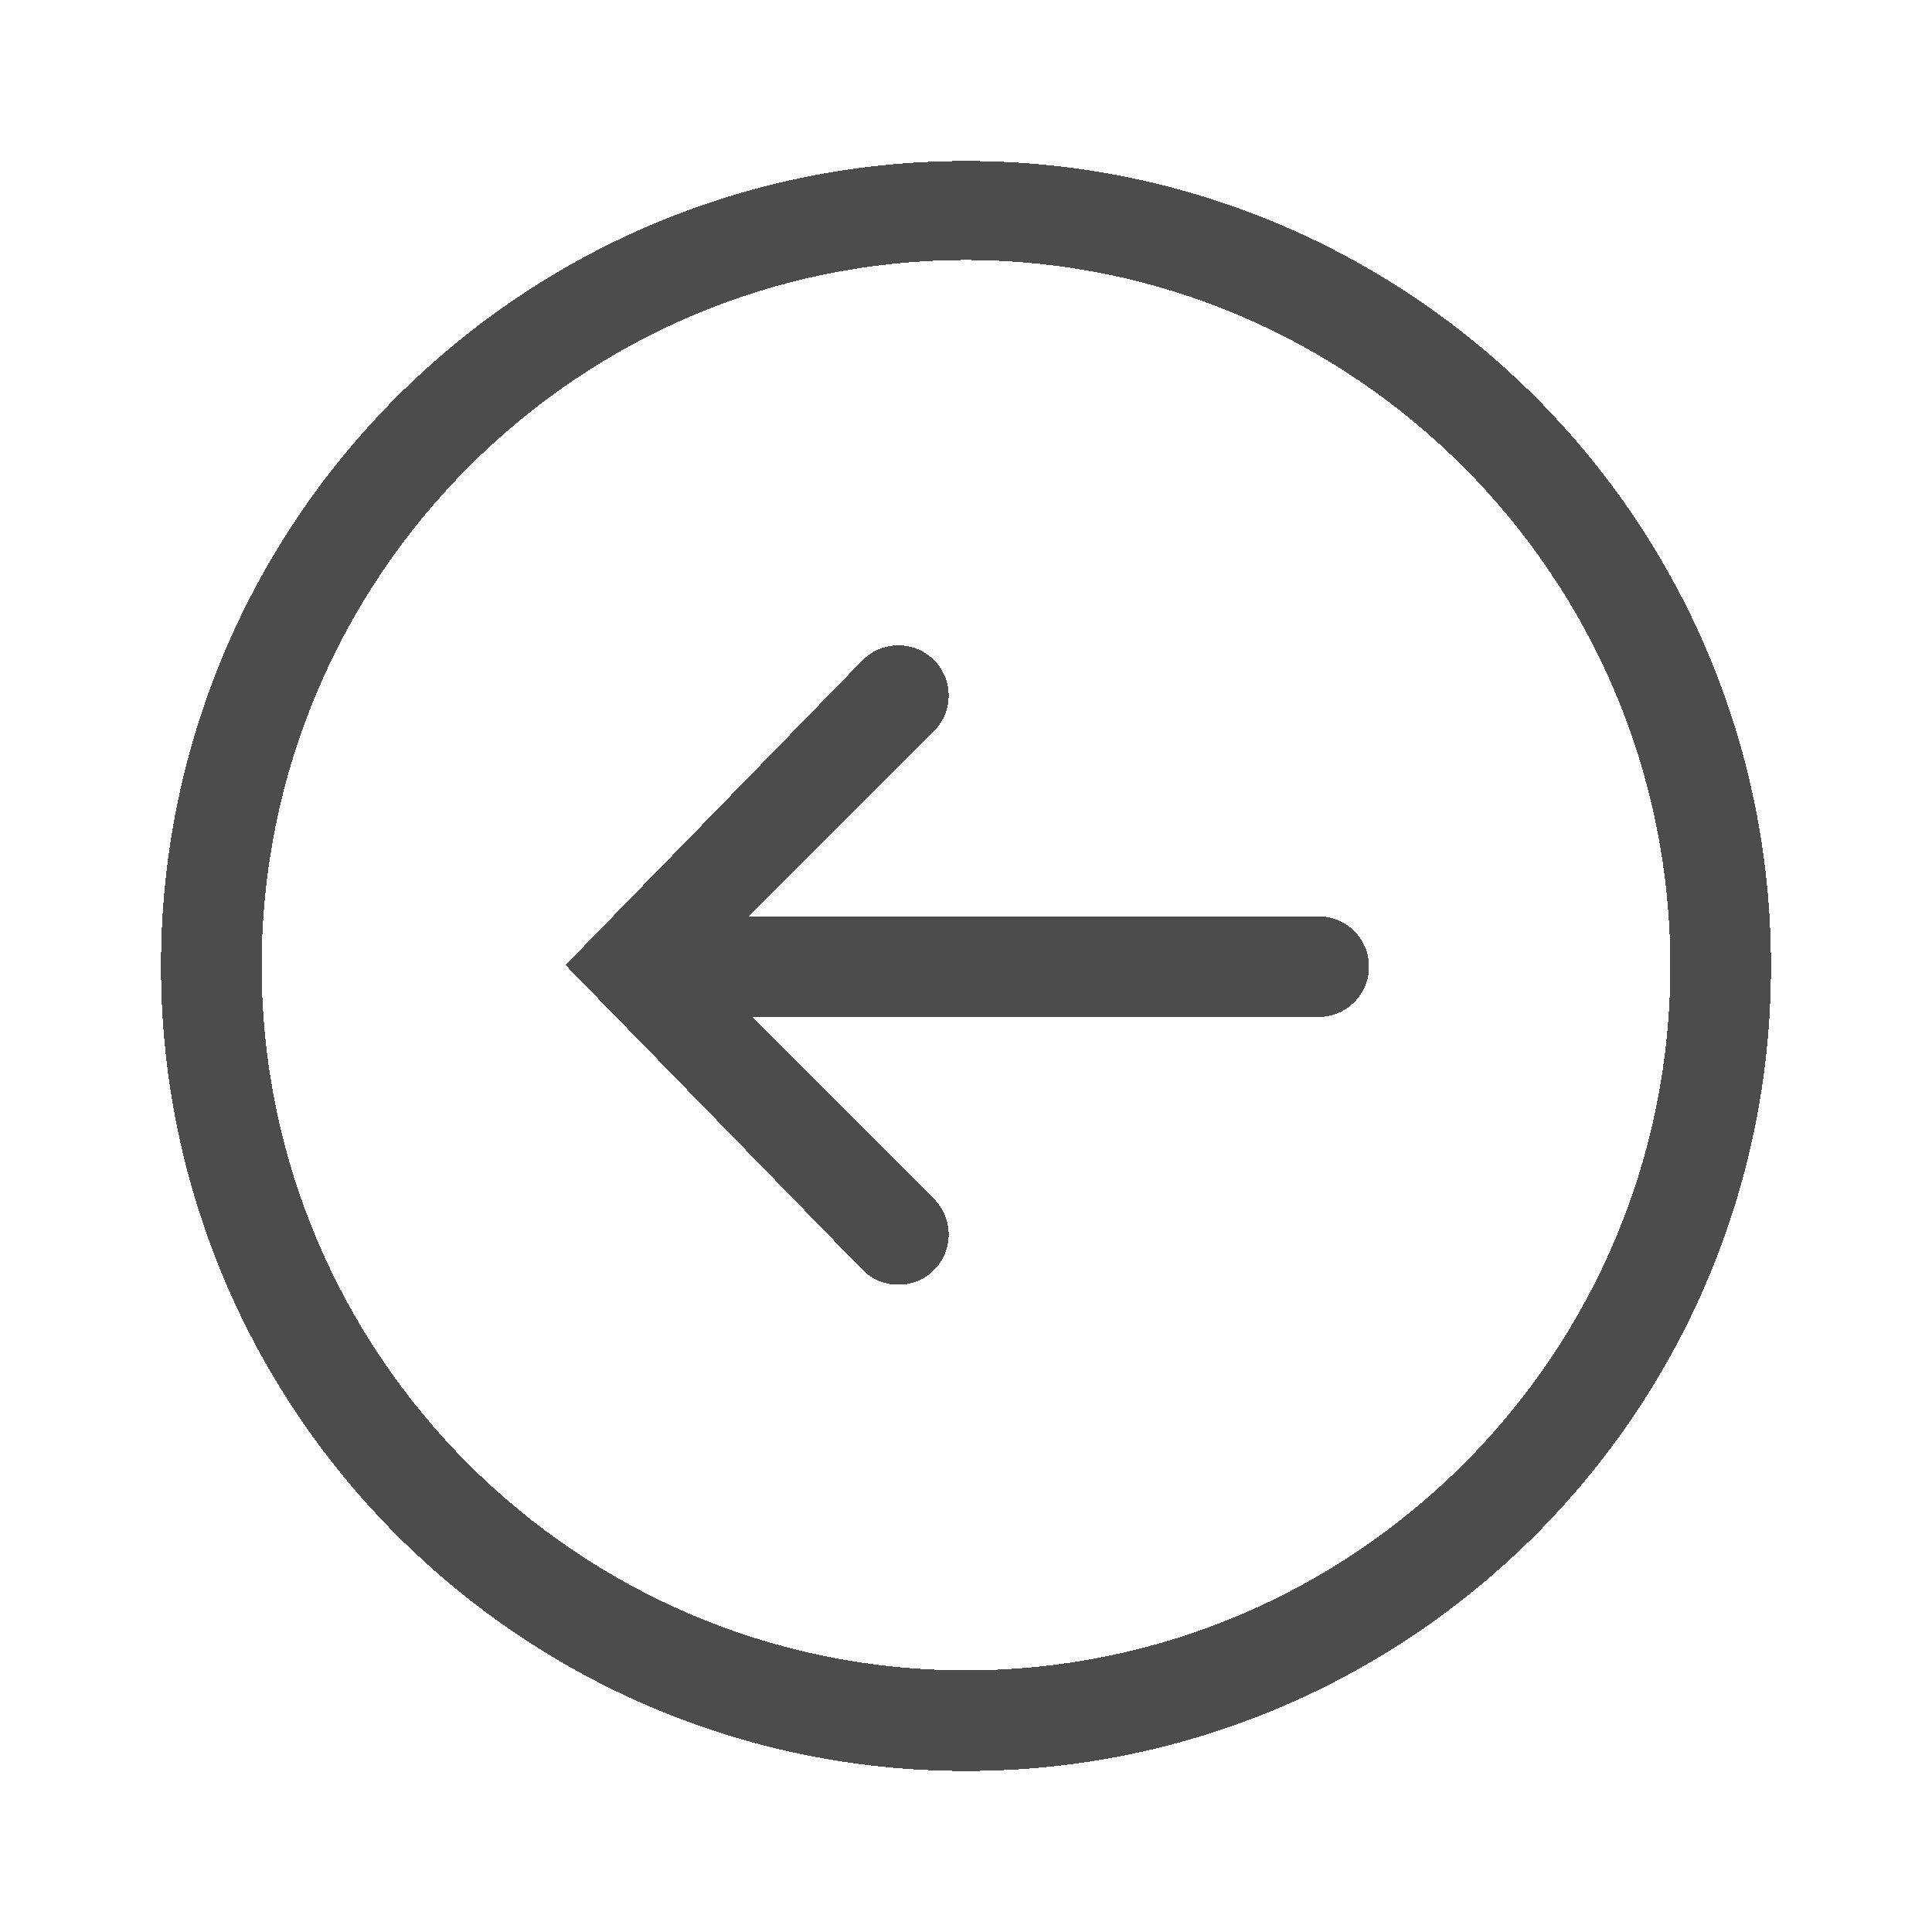 <svg width="24" height="24" viewBox="0 0 24 24" fill="none" xmlns="http://www.w3.org/2000/svg">
<g filter="url(#filter0_d_225_289)">
<path d="M12 22C17.523 22 22 17.523 22 12C22 6.477 17.523 2 12 2C6.477 2 2 6.477 2 12C2 17.523 6.477 22 12 22ZM12 3.23C16.825 3.23 20.75 7.175 20.75 12C20.75 16.825 16.825 20.75 12 20.75C7.175 20.75 3.25 16.825 3.25 12C3.25 7.175 7.175 3.23 12 3.23ZM11.602 15.777C11.846 15.533 11.846 15.137 11.602 14.893L9.341 12.633L16.381 12.633C16.727 12.633 17.006 12.352 17.006 12.008C17.006 11.662 16.727 11.383 16.381 11.383L9.302 11.383L11.602 9.082C11.846 8.839 11.846 8.443 11.602 8.199C11.48 8.077 11.32 8.016 11.16 8.016C11 8.016 10.84 8.077 10.718 8.199L7.026 11.988L10.718 15.777C10.963 16.021 11.357 16.021 11.602 15.777L11.602 15.777Z" fill="black" fill-opacity="0.7" shape-rendering="crispEdges"/>
</g>
<defs>
<filter id="filter0_d_225_289" x="0" y="0" width="24" height="24" filterUnits="userSpaceOnUse" color-interpolation-filters="sRGB">
<feFlood flood-opacity="0" result="BackgroundImageFix"/>
<feColorMatrix in="SourceAlpha" type="matrix" values="0 0 0 0 0 0 0 0 0 0 0 0 0 0 0 0 0 0 127 0" result="hardAlpha"/>
<feOffset/>
<feGaussianBlur stdDeviation="1"/>
<feComposite in2="hardAlpha" operator="out"/>
<feColorMatrix type="matrix" values="0 0 0 0 1 0 0 0 0 1 0 0 0 0 1 0 0 0 0.5 0"/>
<feBlend mode="normal" in2="BackgroundImageFix" result="effect1_dropShadow_225_289"/>
<feBlend mode="normal" in="SourceGraphic" in2="effect1_dropShadow_225_289" result="shape"/>
</filter>
</defs>
</svg>
